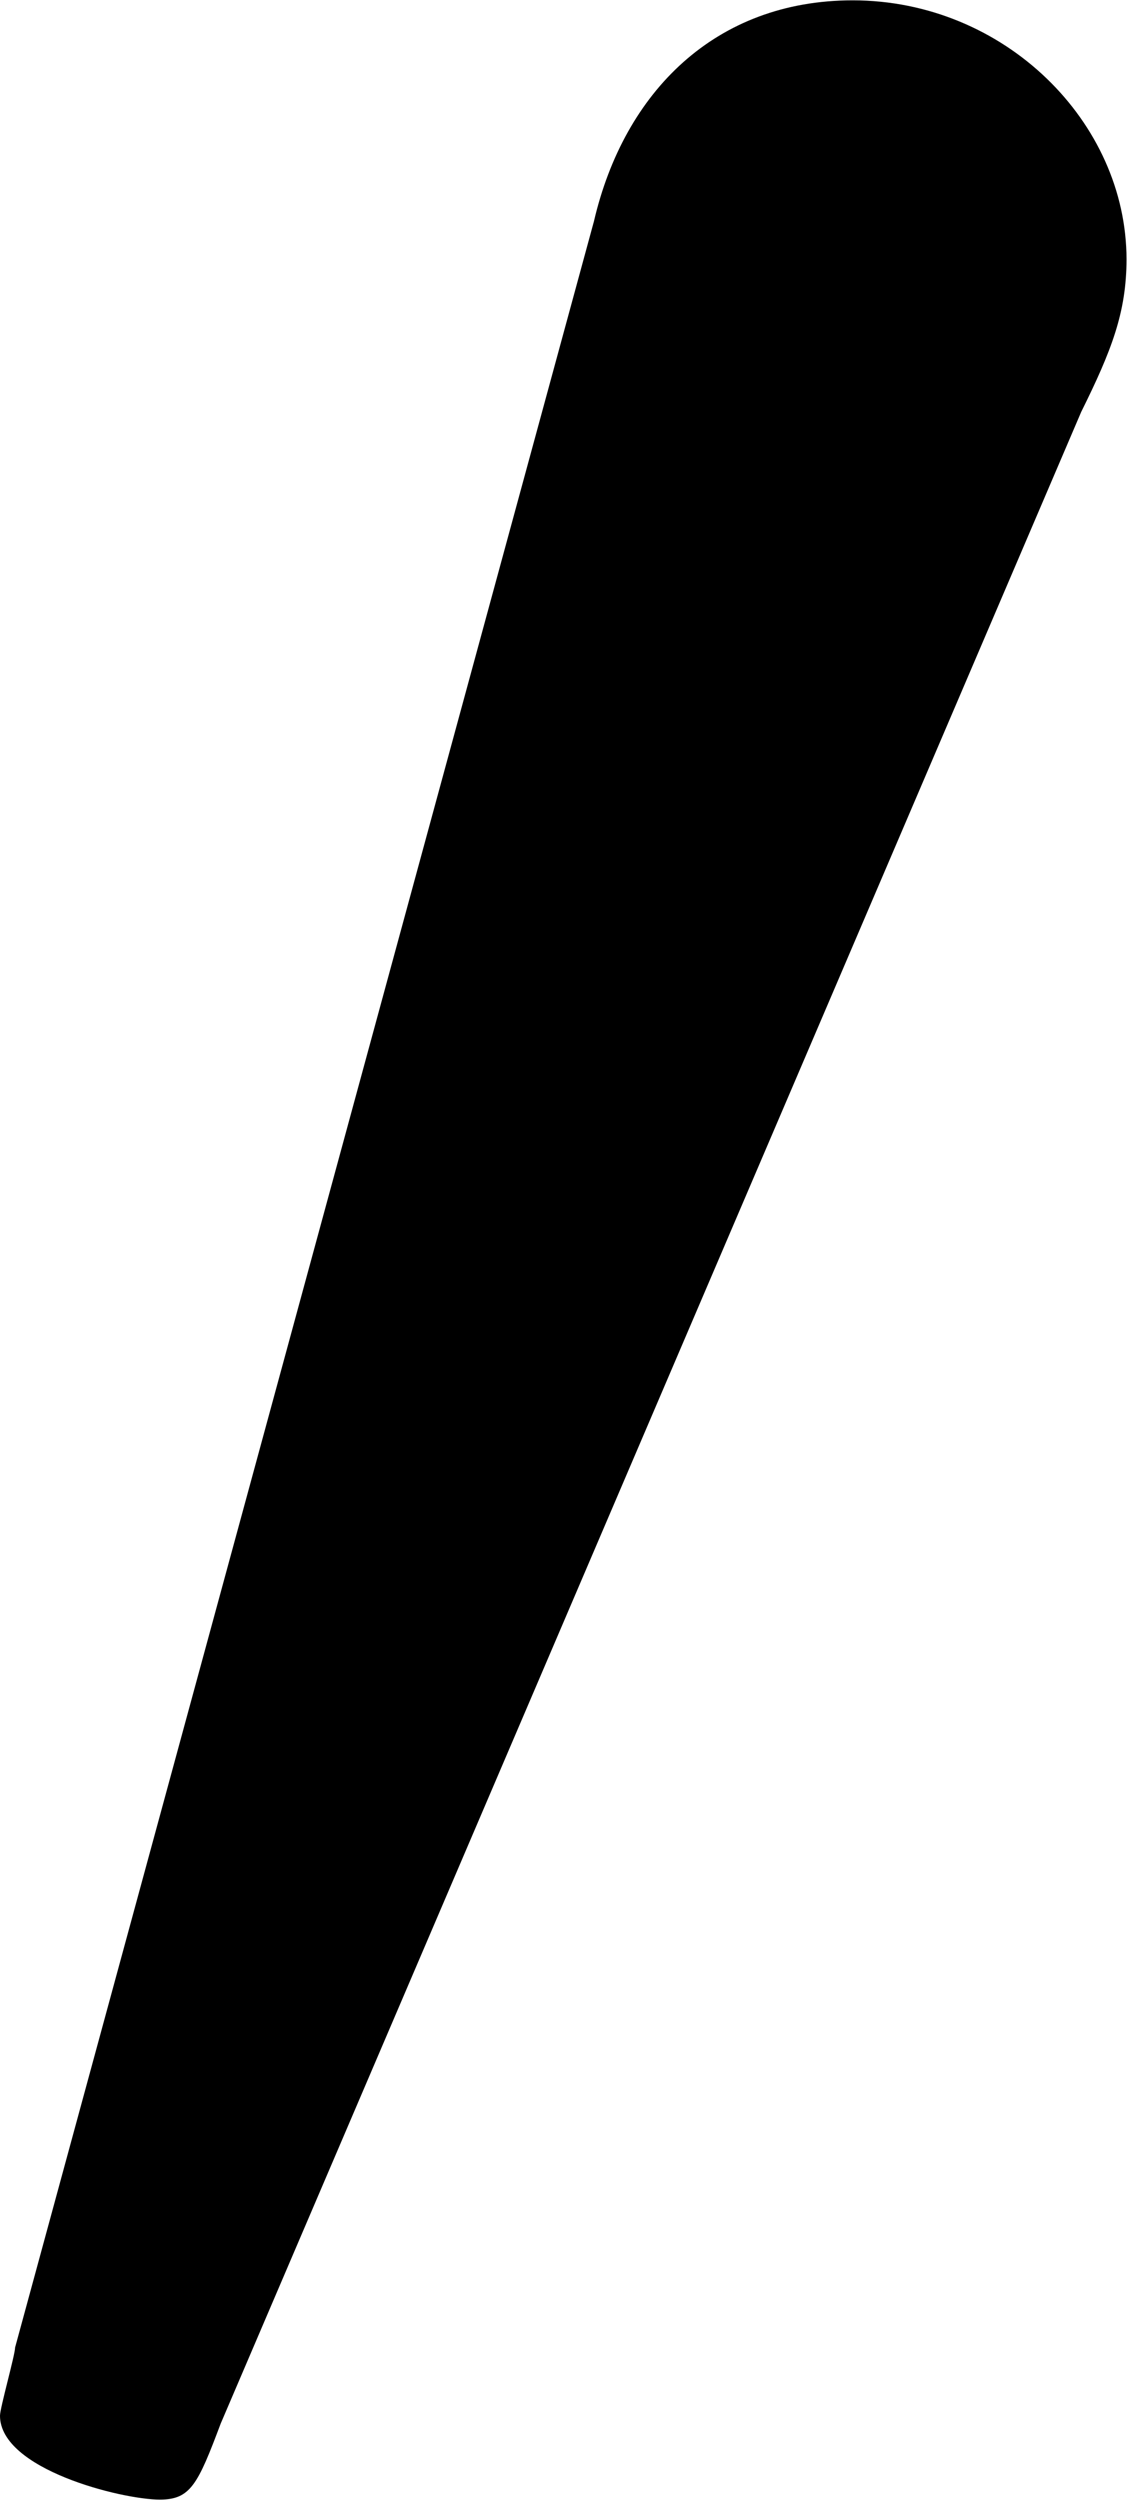 <svg xmlns="http://www.w3.org/2000/svg" xmlns:xlink="http://www.w3.org/1999/xlink" width="3.083" height="6.833" viewBox="0 0 2.313 5.125"><svg overflow="visible" x="148.712" y="134.765" transform="translate(-149.009 -129.187)"><path style="stroke:none" d="M2.516-4.734c.062-.125.093-.204.093-.313 0-.281-.25-.531-.562-.531-.281 0-.469.187-.531.453L.328-.765c0 .015-.031.124-.031.14 0 .11.25.172.328.172.063 0 .078-.031.125-.156zm0 0"/></svg></svg>